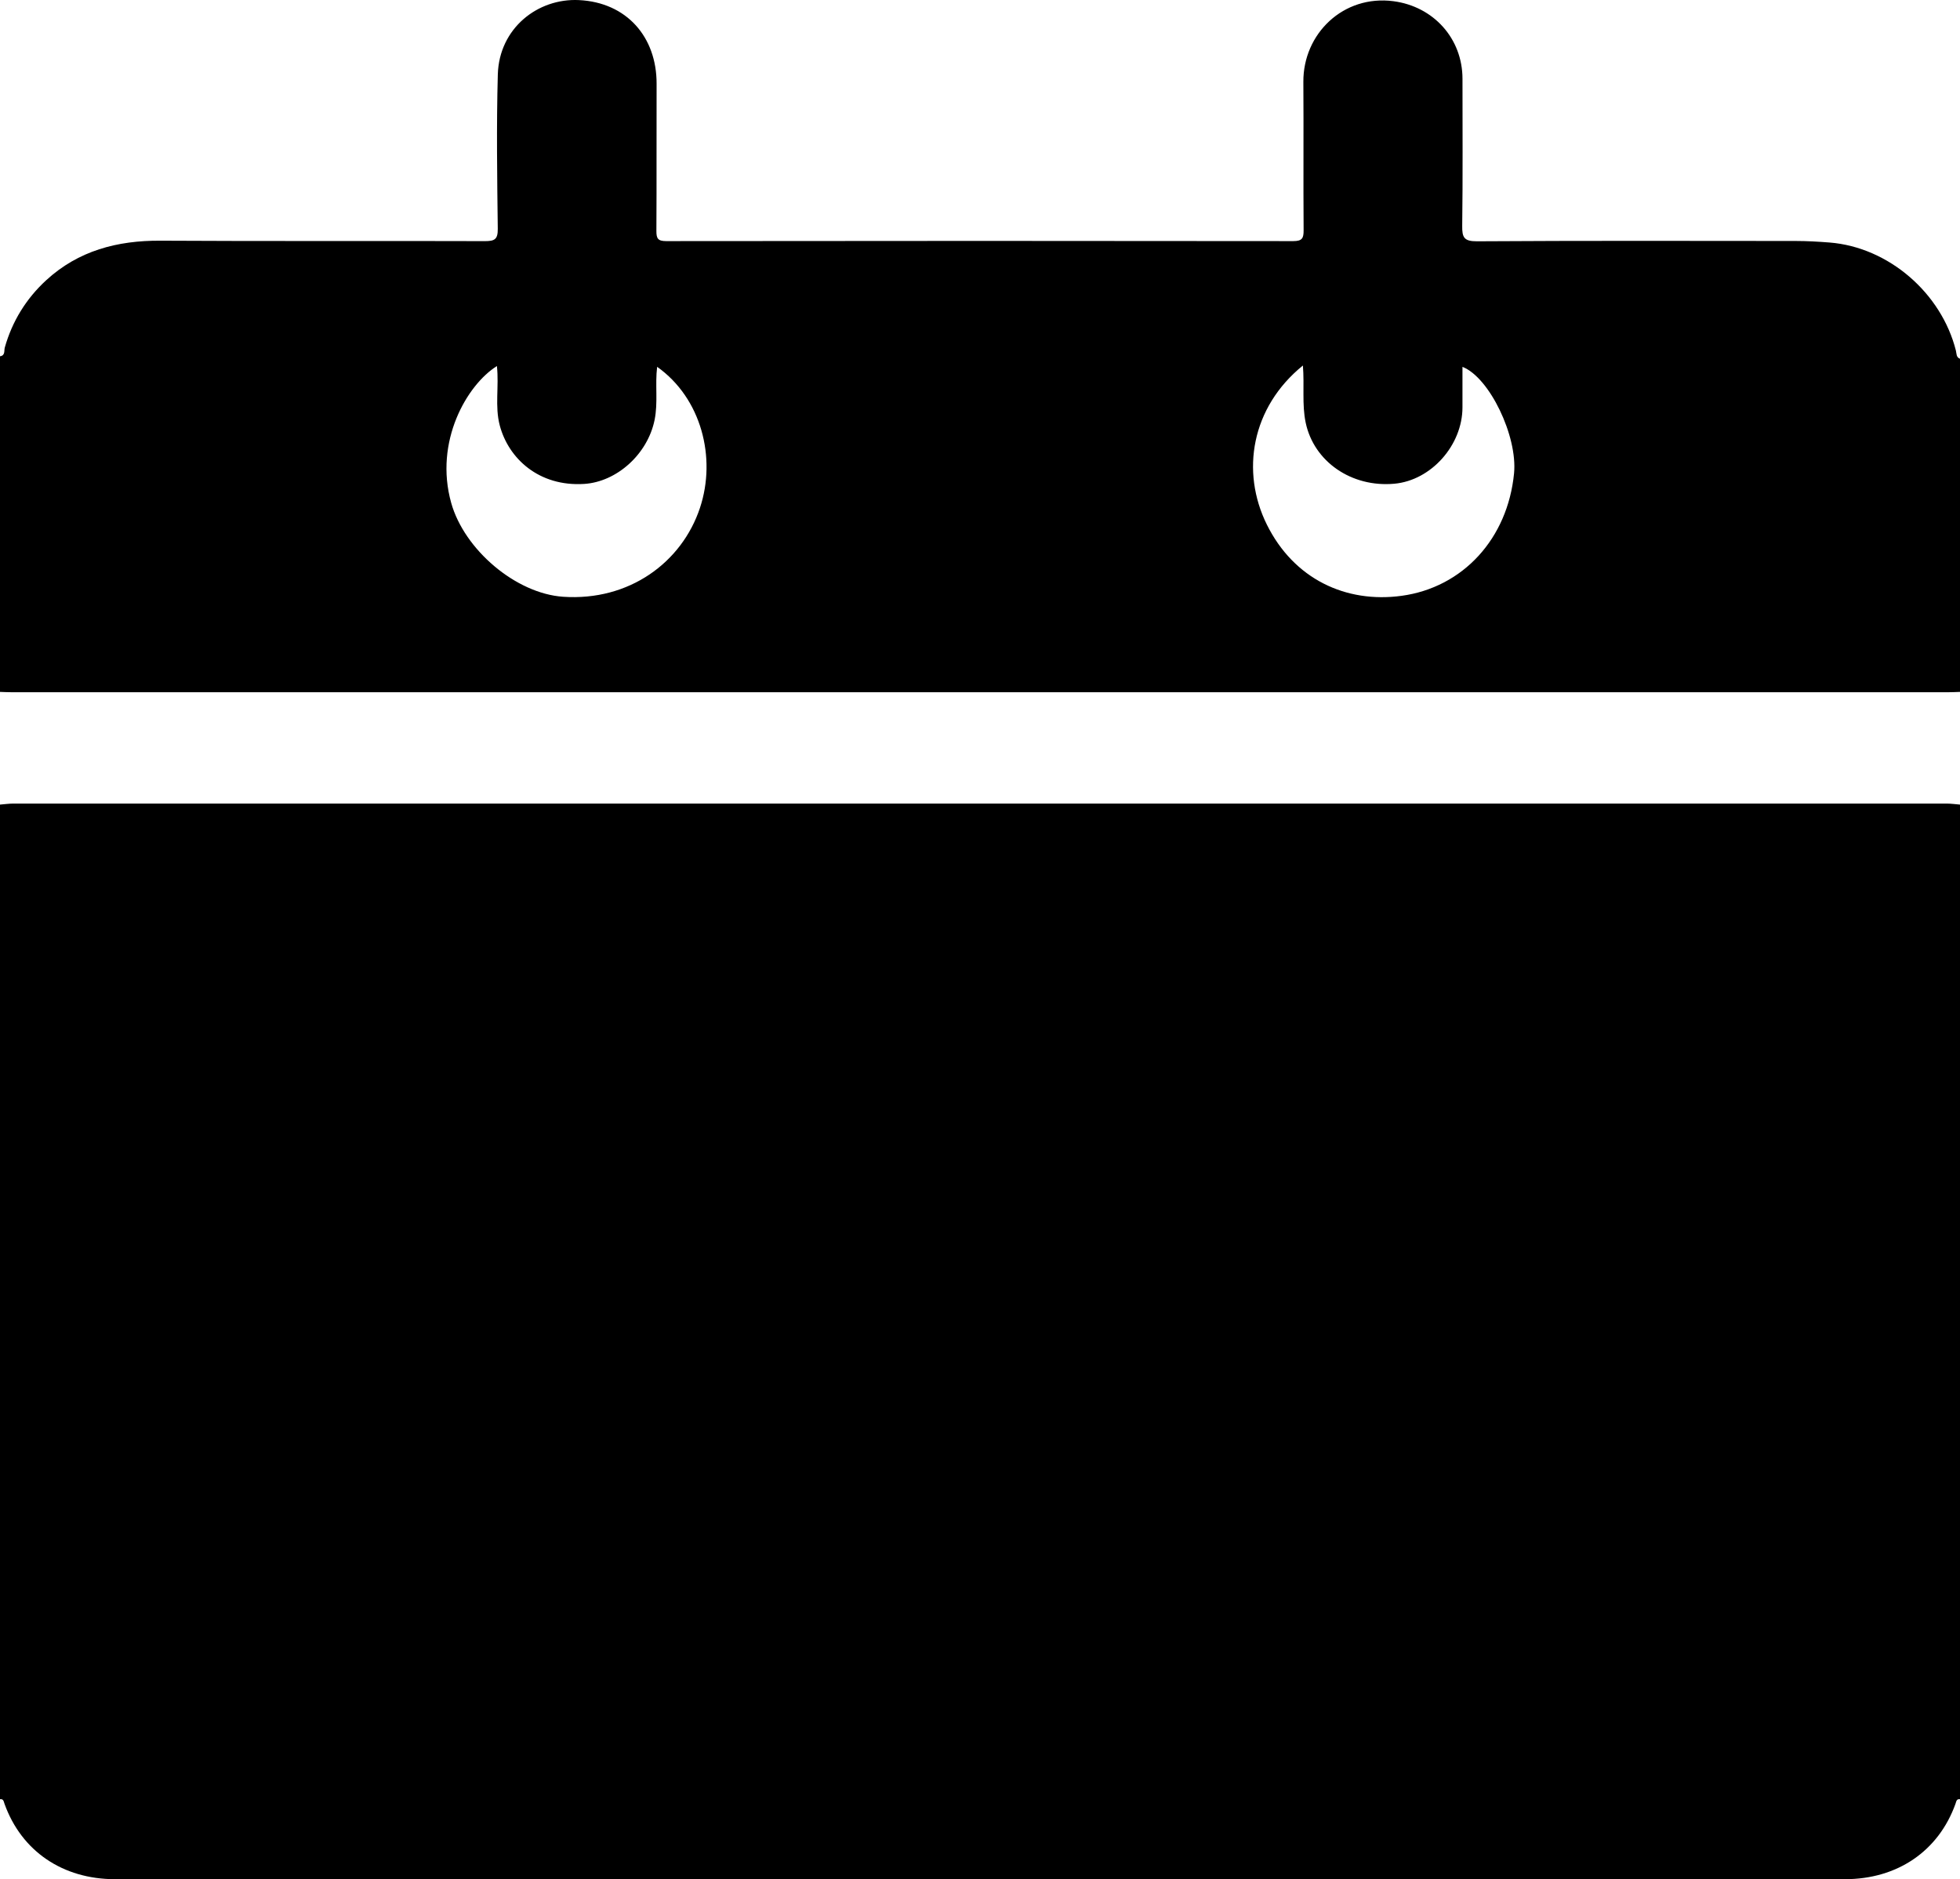 <?xml version="1.0" encoding="UTF-8"?>
<svg id="Layer_1" data-name="Layer 1" xmlns="http://www.w3.org/2000/svg" viewBox="0 0 856.78 821.56">
  <defs>
    <style>
      .calendar_icon {
        stroke-width: 0px;
      }
    </style>
  </defs>
  <path class="calendar_icon" d="m0,786.58C0,641.64,0,496.7,0,351.76c1.93-.15,3.87-.44,5.8-.44,281.73-.02,563.45-.02,845.18,0,1.93,0,3.87.29,5.8.44v434.83c-1.54-.22-1.61.99-1.96,1.98-7.46,20.82-25.53,32.98-48.32,32.99-252.08.02-504.16.02-756.24,0-22.82,0-40.88-12.21-48.31-33-.35-.99-.42-2.19-1.96-1.97Z"/>
  <path class="calendar_icon" d="m856.78,156.83v145.66c-1.6.05-3.21.14-4.81.14-282.39,0-564.78,0-847.17,0-1.6,0-3.21-.09-4.81-.14v-146.73c2.4-.31,1.72-2.47,2.1-3.81,3.25-11.56,9.4-21.43,18.12-29.45,14.04-12.89,31.05-17.38,49.89-17.27,47.28.28,94.57.03,141.85.19,4.3.01,5.69-.79,5.64-5.41-.27-22.48-.6-44.98.02-67.44C218.18,12.39,235.01-.85,253.11.04c20.81,1.03,33.98,16.11,33.91,36.62-.08,21.41.05,42.83-.09,64.24-.02,3.33.61,4.52,4.3,4.51,91.36-.11,182.72-.12,274.07,0,3.93,0,4.58-1.25,4.55-4.81-.16-21.59.04-43.18-.11-64.77-.15-21.08,17.47-38.21,39.42-35.3,17.49,2.32,30.14,16.3,30.14,33.94,0,21.41.16,42.83-.12,64.24-.07,5.08.77,6.81,6.47,6.78,46.39-.29,92.78-.18,139.18-.14,4.96,0,9.91.28,14.88.67,25.91,2.04,48.97,22.16,55.28,47.27.33,1.31.07,2.93,1.78,3.54Zm-287.23,2.96c-22.58,18.31-27.24,46.37-15.78,69.53,11.81,23.86,34.57,34.48,58.89,31.17,26.84-3.65,46.41-25.03,49.18-53.55,1.58-16.28-10.76-41.98-22.55-46.55,0,5.97,0,11.83,0,17.68,0,16.59-13.69,31.95-29.77,33.41-18.77,1.71-35.2-9.7-38.77-26.72-1.68-8.03-.5-16.17-1.21-24.97Zm-352.33.24c-13.06,8.18-27.53,32.94-19.98,59.86,5.72,20.39,28.2,39.59,48.9,41.01,28.95,1.98,51.94-15.07,59.84-38.86,7.3-21.99.55-48.02-18.72-61.67-.97,7.79.45,15.55-1.12,23.25-3.05,14.95-16.52,27.05-30.79,27.95-19.74,1.24-33.06-11.08-36.89-25.59-2.21-8.36-.27-16.98-1.24-25.94Z"/>
</svg>